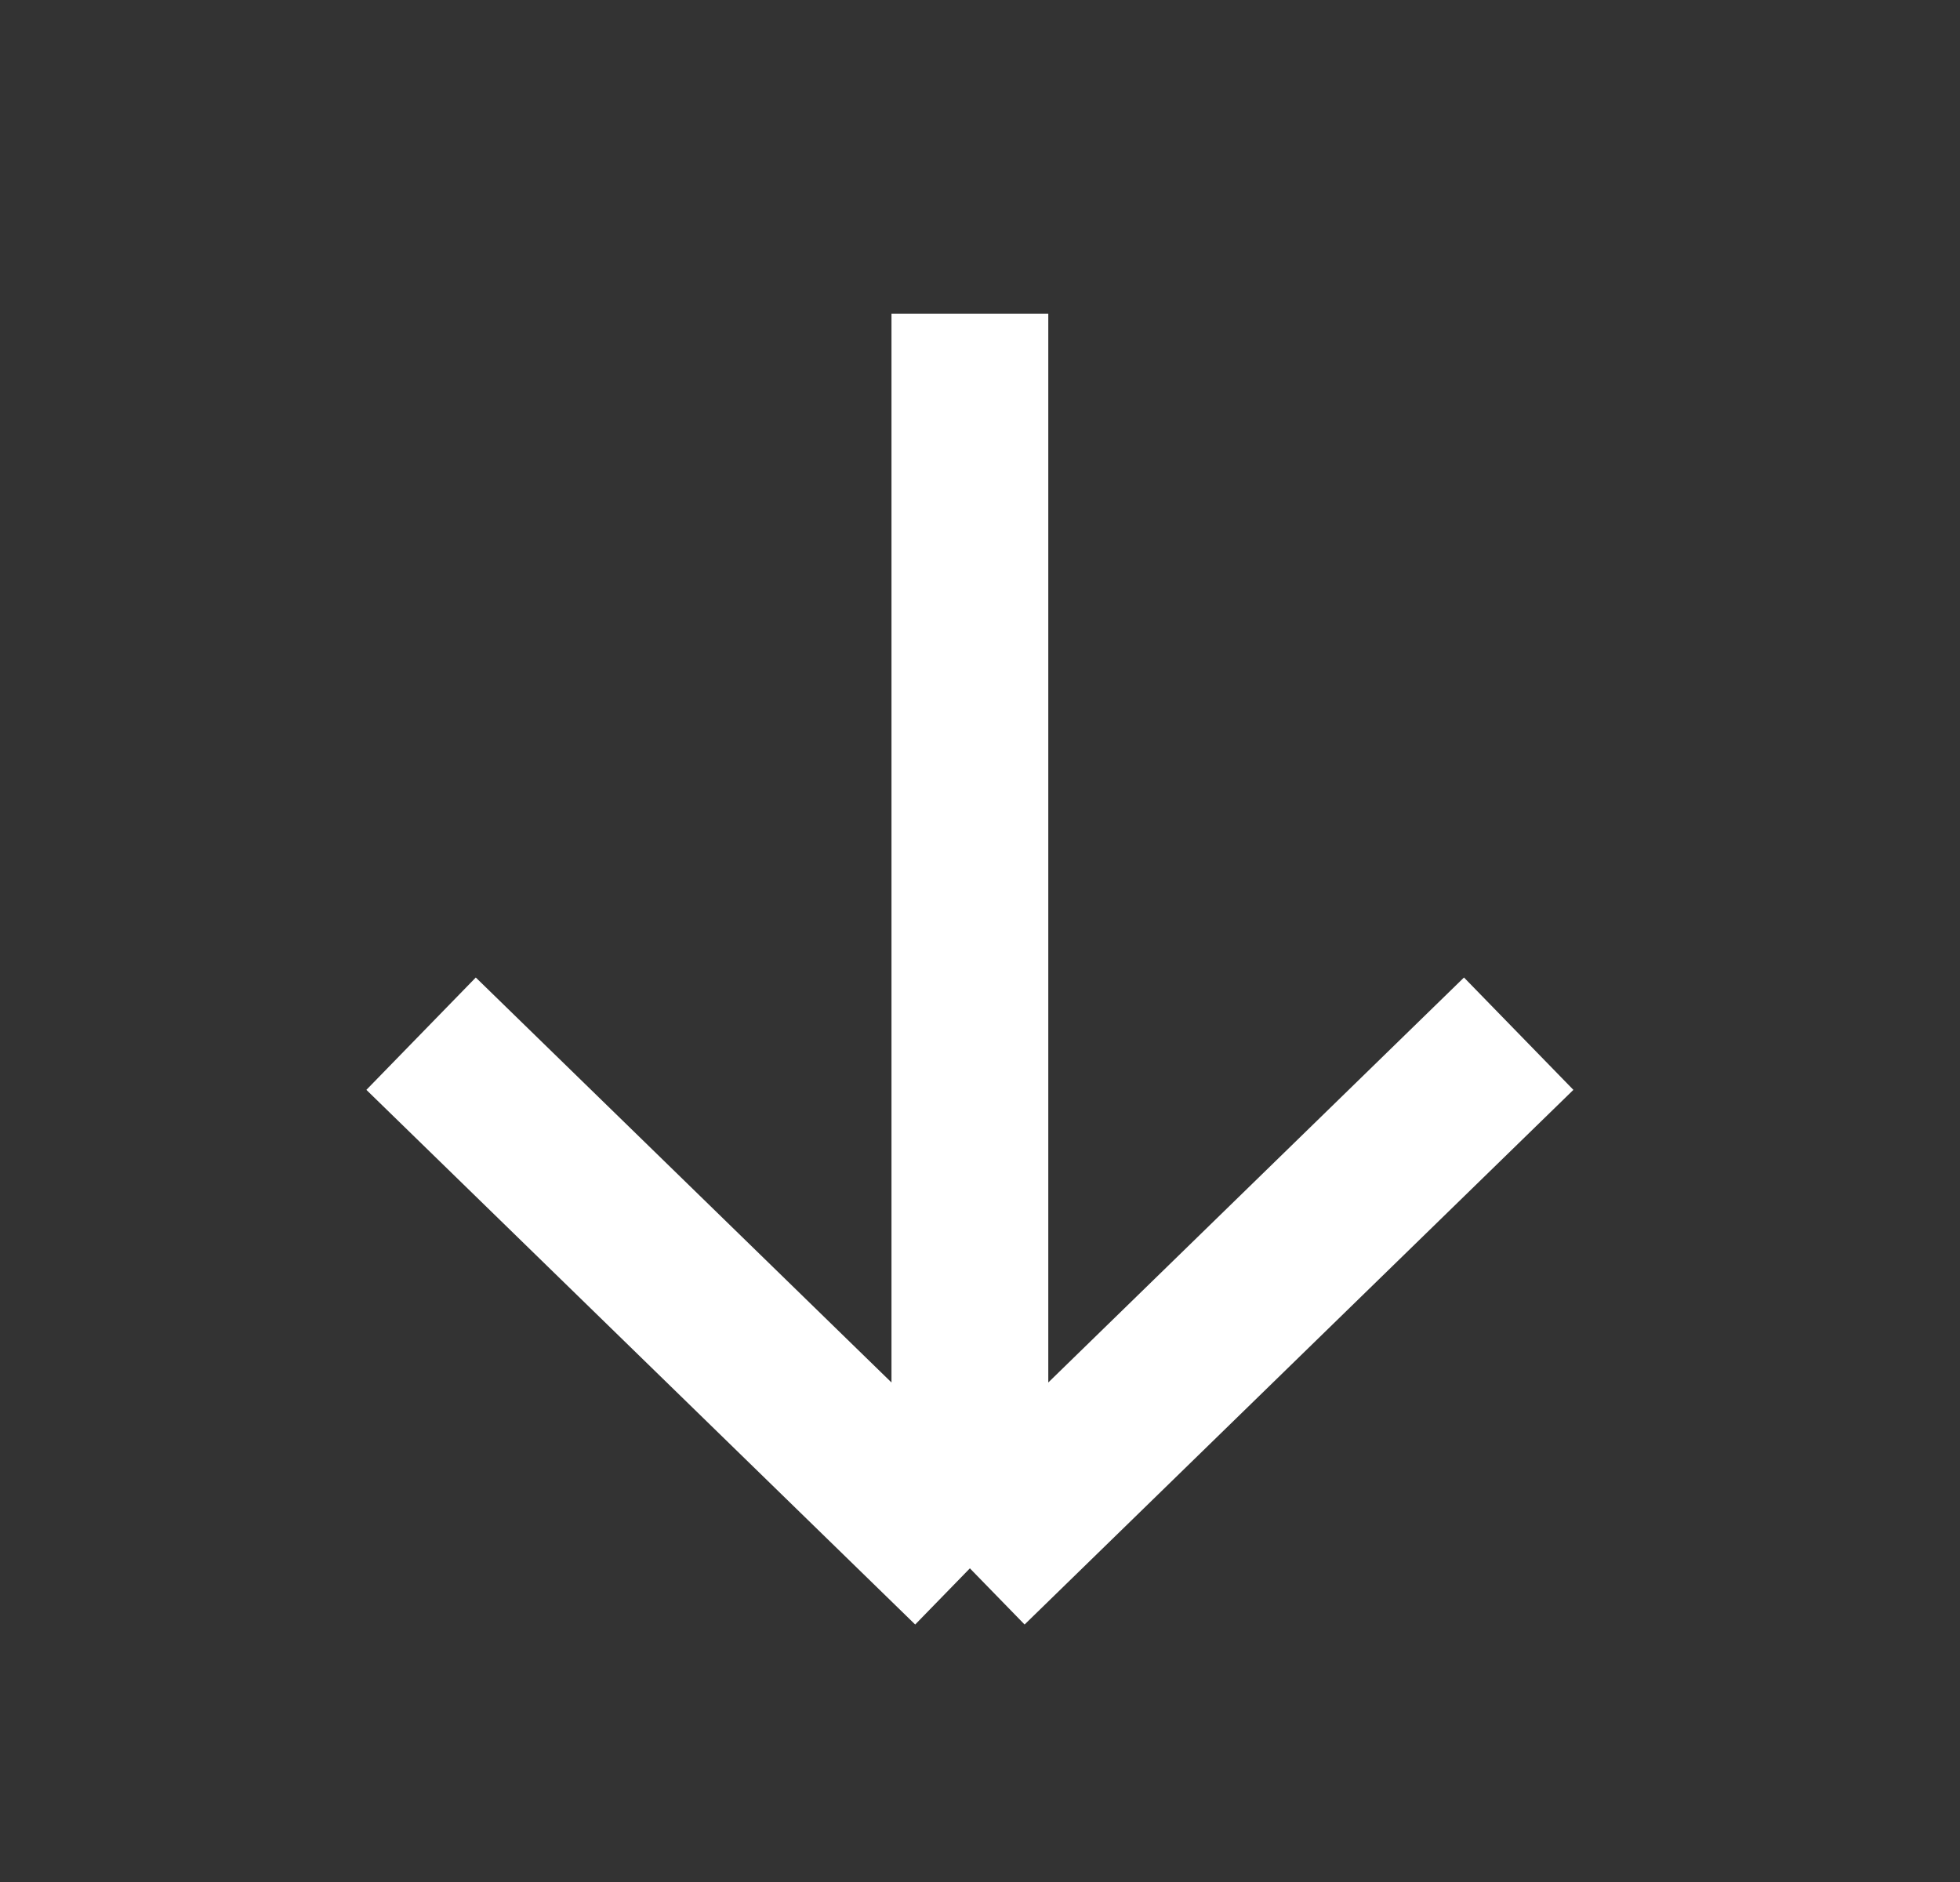 <svg width="25" height="24" viewBox="0 0 25 24" fill="none" xmlns="http://www.w3.org/2000/svg">
<rect x="0" y="0" width="25" height="24" fill="#333333" stroke="none"/>
<path d="M12.371 4L12.371 20M12.371 20L19.371 13.182M12.371 20L5.371 13.182" stroke="white" stroke-width="2"/>
</svg>
